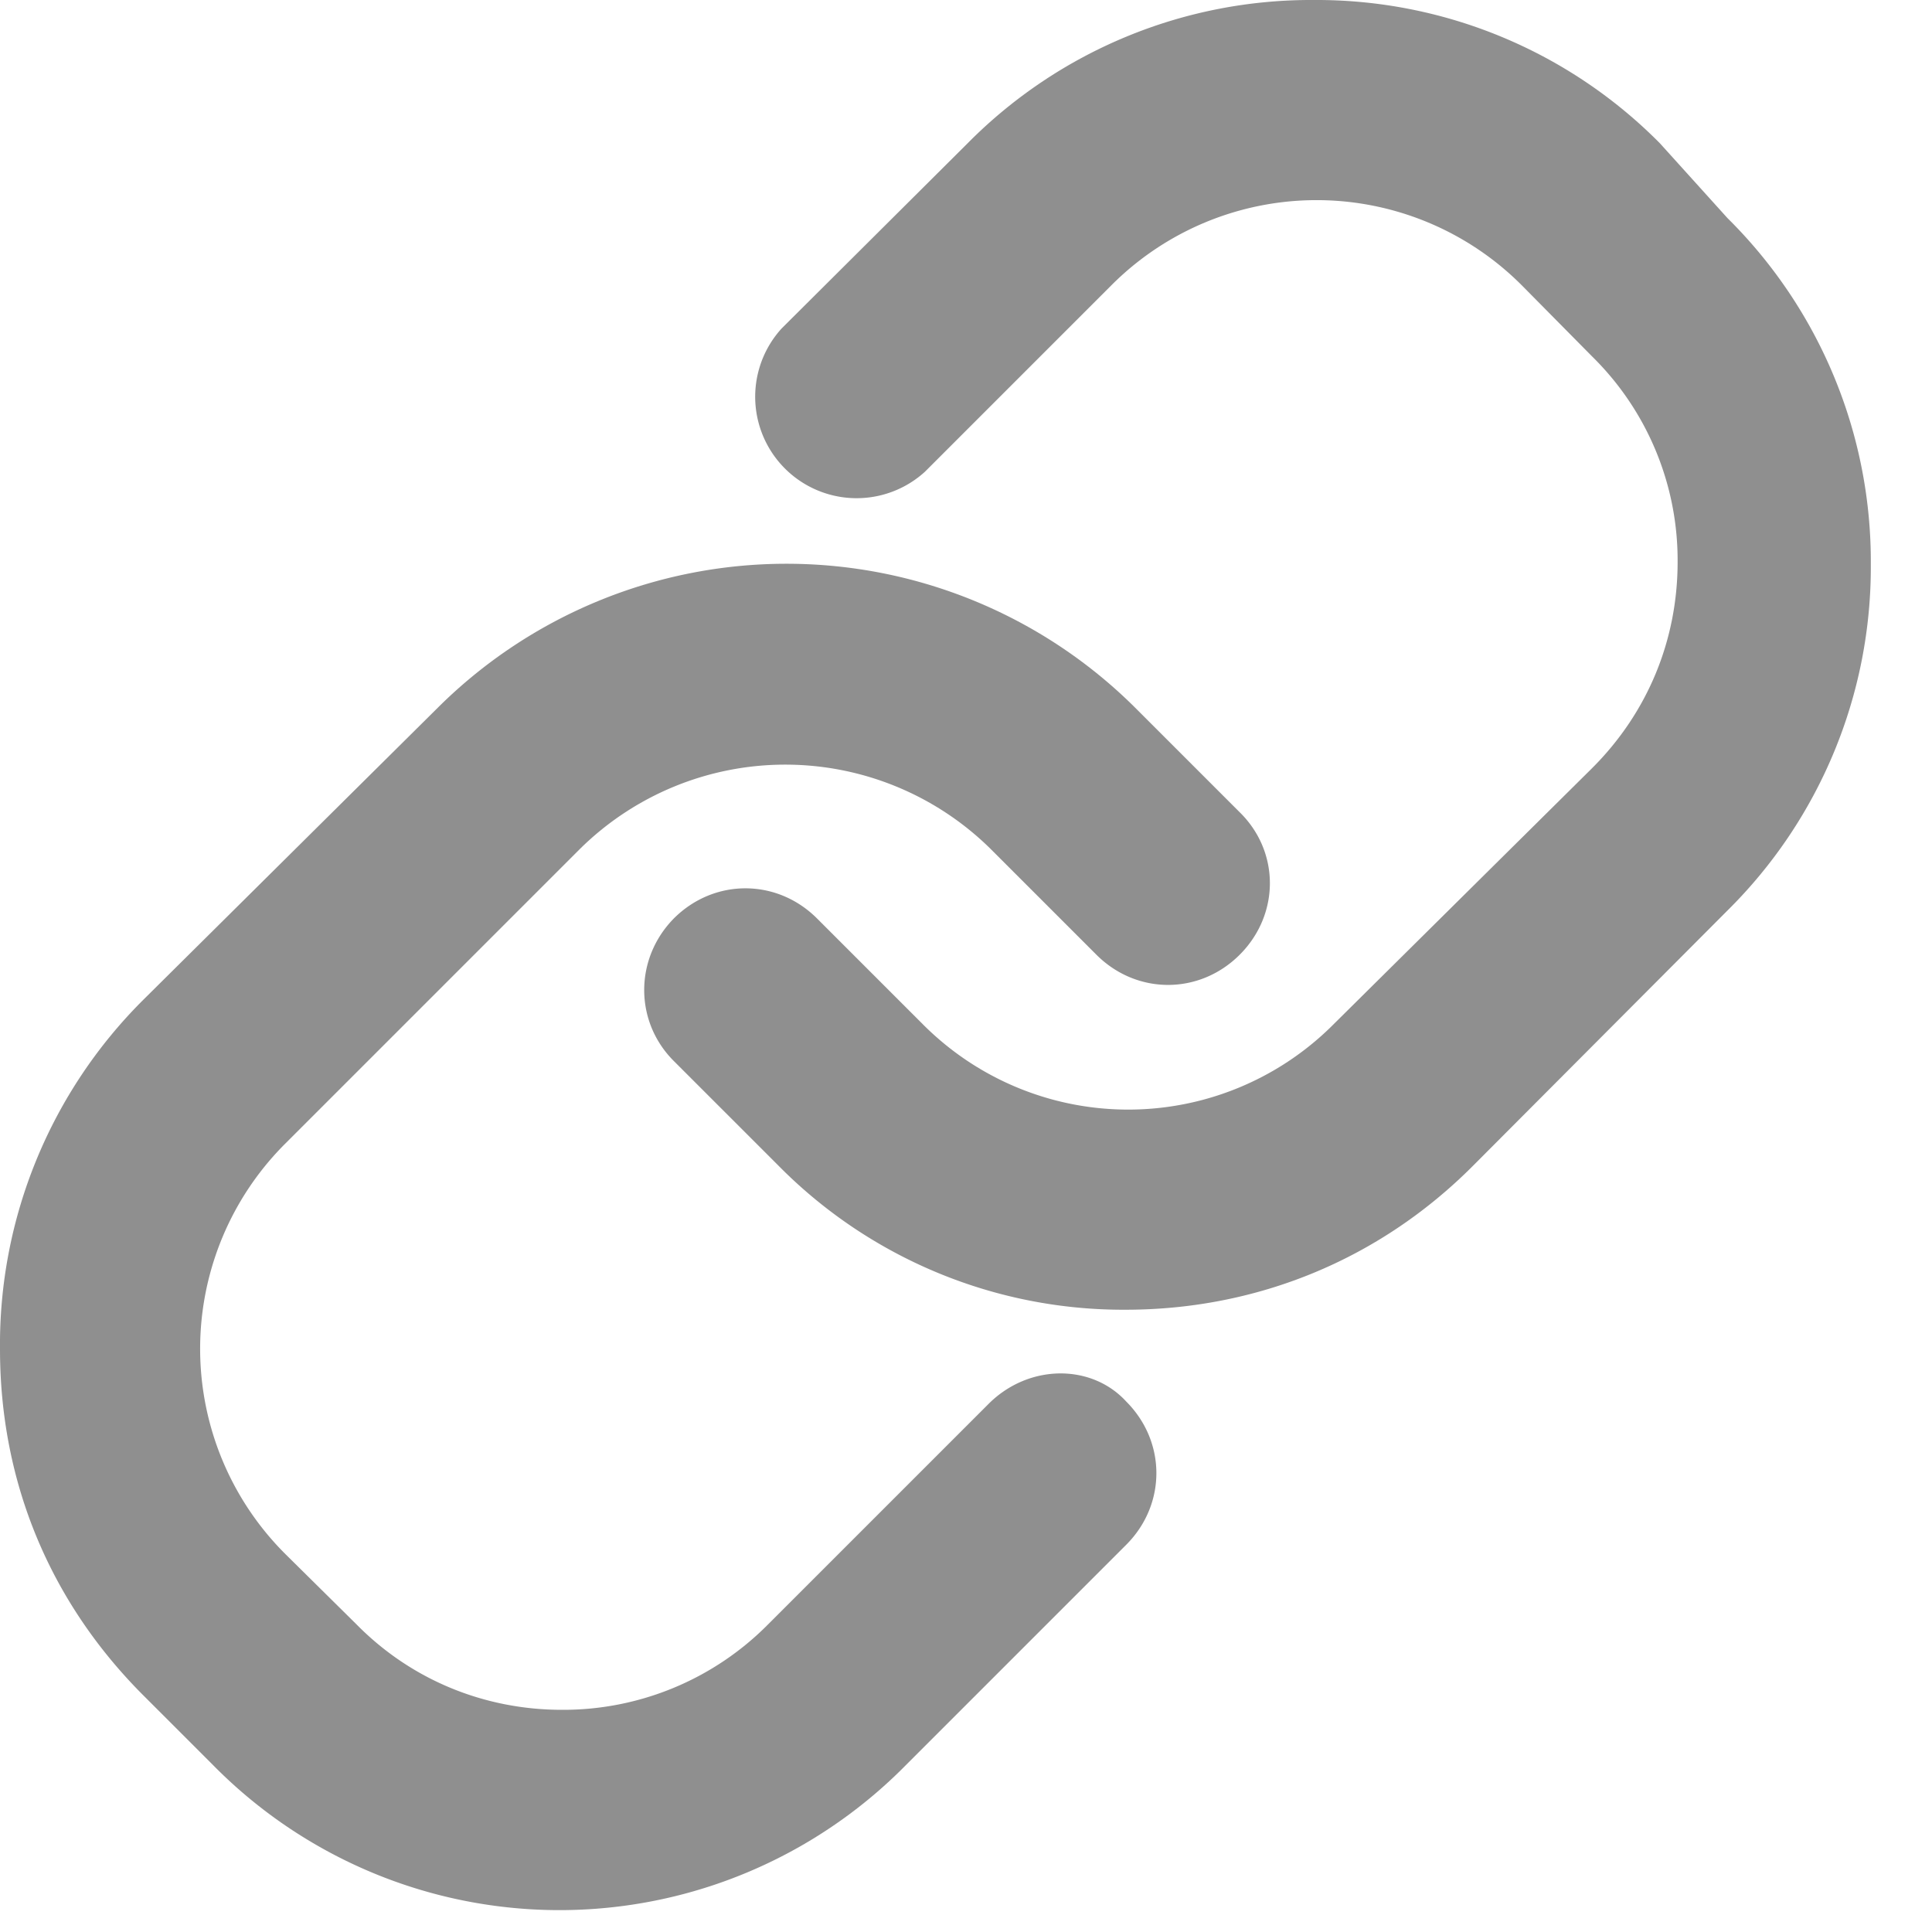 <svg xmlns="http://www.w3.org/2000/svg" width="24" height="24" viewBox="0 0 24 24">
    <path fill="#8f8f8f" d="M12.28 17.44l-2.74 2.74a3.58 3.58 0 0 1-2.56 1.06c-.96 0-1.87-.37-2.55-1.06l-.88-.87a3.6 3.6 0 0 1 0-5.11l3.65-3.65a3.63 3.63 0 0 1 5.11 0l1.31 1.31c.5.5 1.28.5 1.78 0s.5-1.28 0-1.77l-1.31-1.31a6.14 6.14 0 0 0-8.64 0l-3.67 3.64A6.04 6.04 0 0 0 0 16.76c0 1.65.62 3.14 1.78 4.3l.87.87a6.04 6.04 0 0 0 8.6 0l2.74-2.74c.5-.5.5-1.28 0-1.78-.43-.47-1.21-.47-1.71.03z"/>
    <path fill="#8f8f8f" d="M20.62 1.78A6 6 0 0 0 16.32 0a6 6 0 0 0-4.3 1.78l-2.31 2.3a1.26 1.26 0 0 0 1.78 1.78l2.31-2.31a3.6 3.6 0 0 1 5.11 0l.87.88a3.55 3.55 0 0 1 1.06 2.55c0 .97-.37 1.87-1.06 2.56l-3.21 3.18a3.6 3.6 0 0 1-5.11 0l-1.31-1.31c-.5-.5-1.28-.5-1.78 0-.49.5-.49 1.28 0 1.77l1.31 1.31a6.02 6.02 0 0 0 4.3 1.78c1.63 0 3.15-.62 4.31-1.78l3.17-3.18a6 6 0 0 0 1.78-4.3 6 6 0 0 0-1.78-4.3z"/>
</svg>
